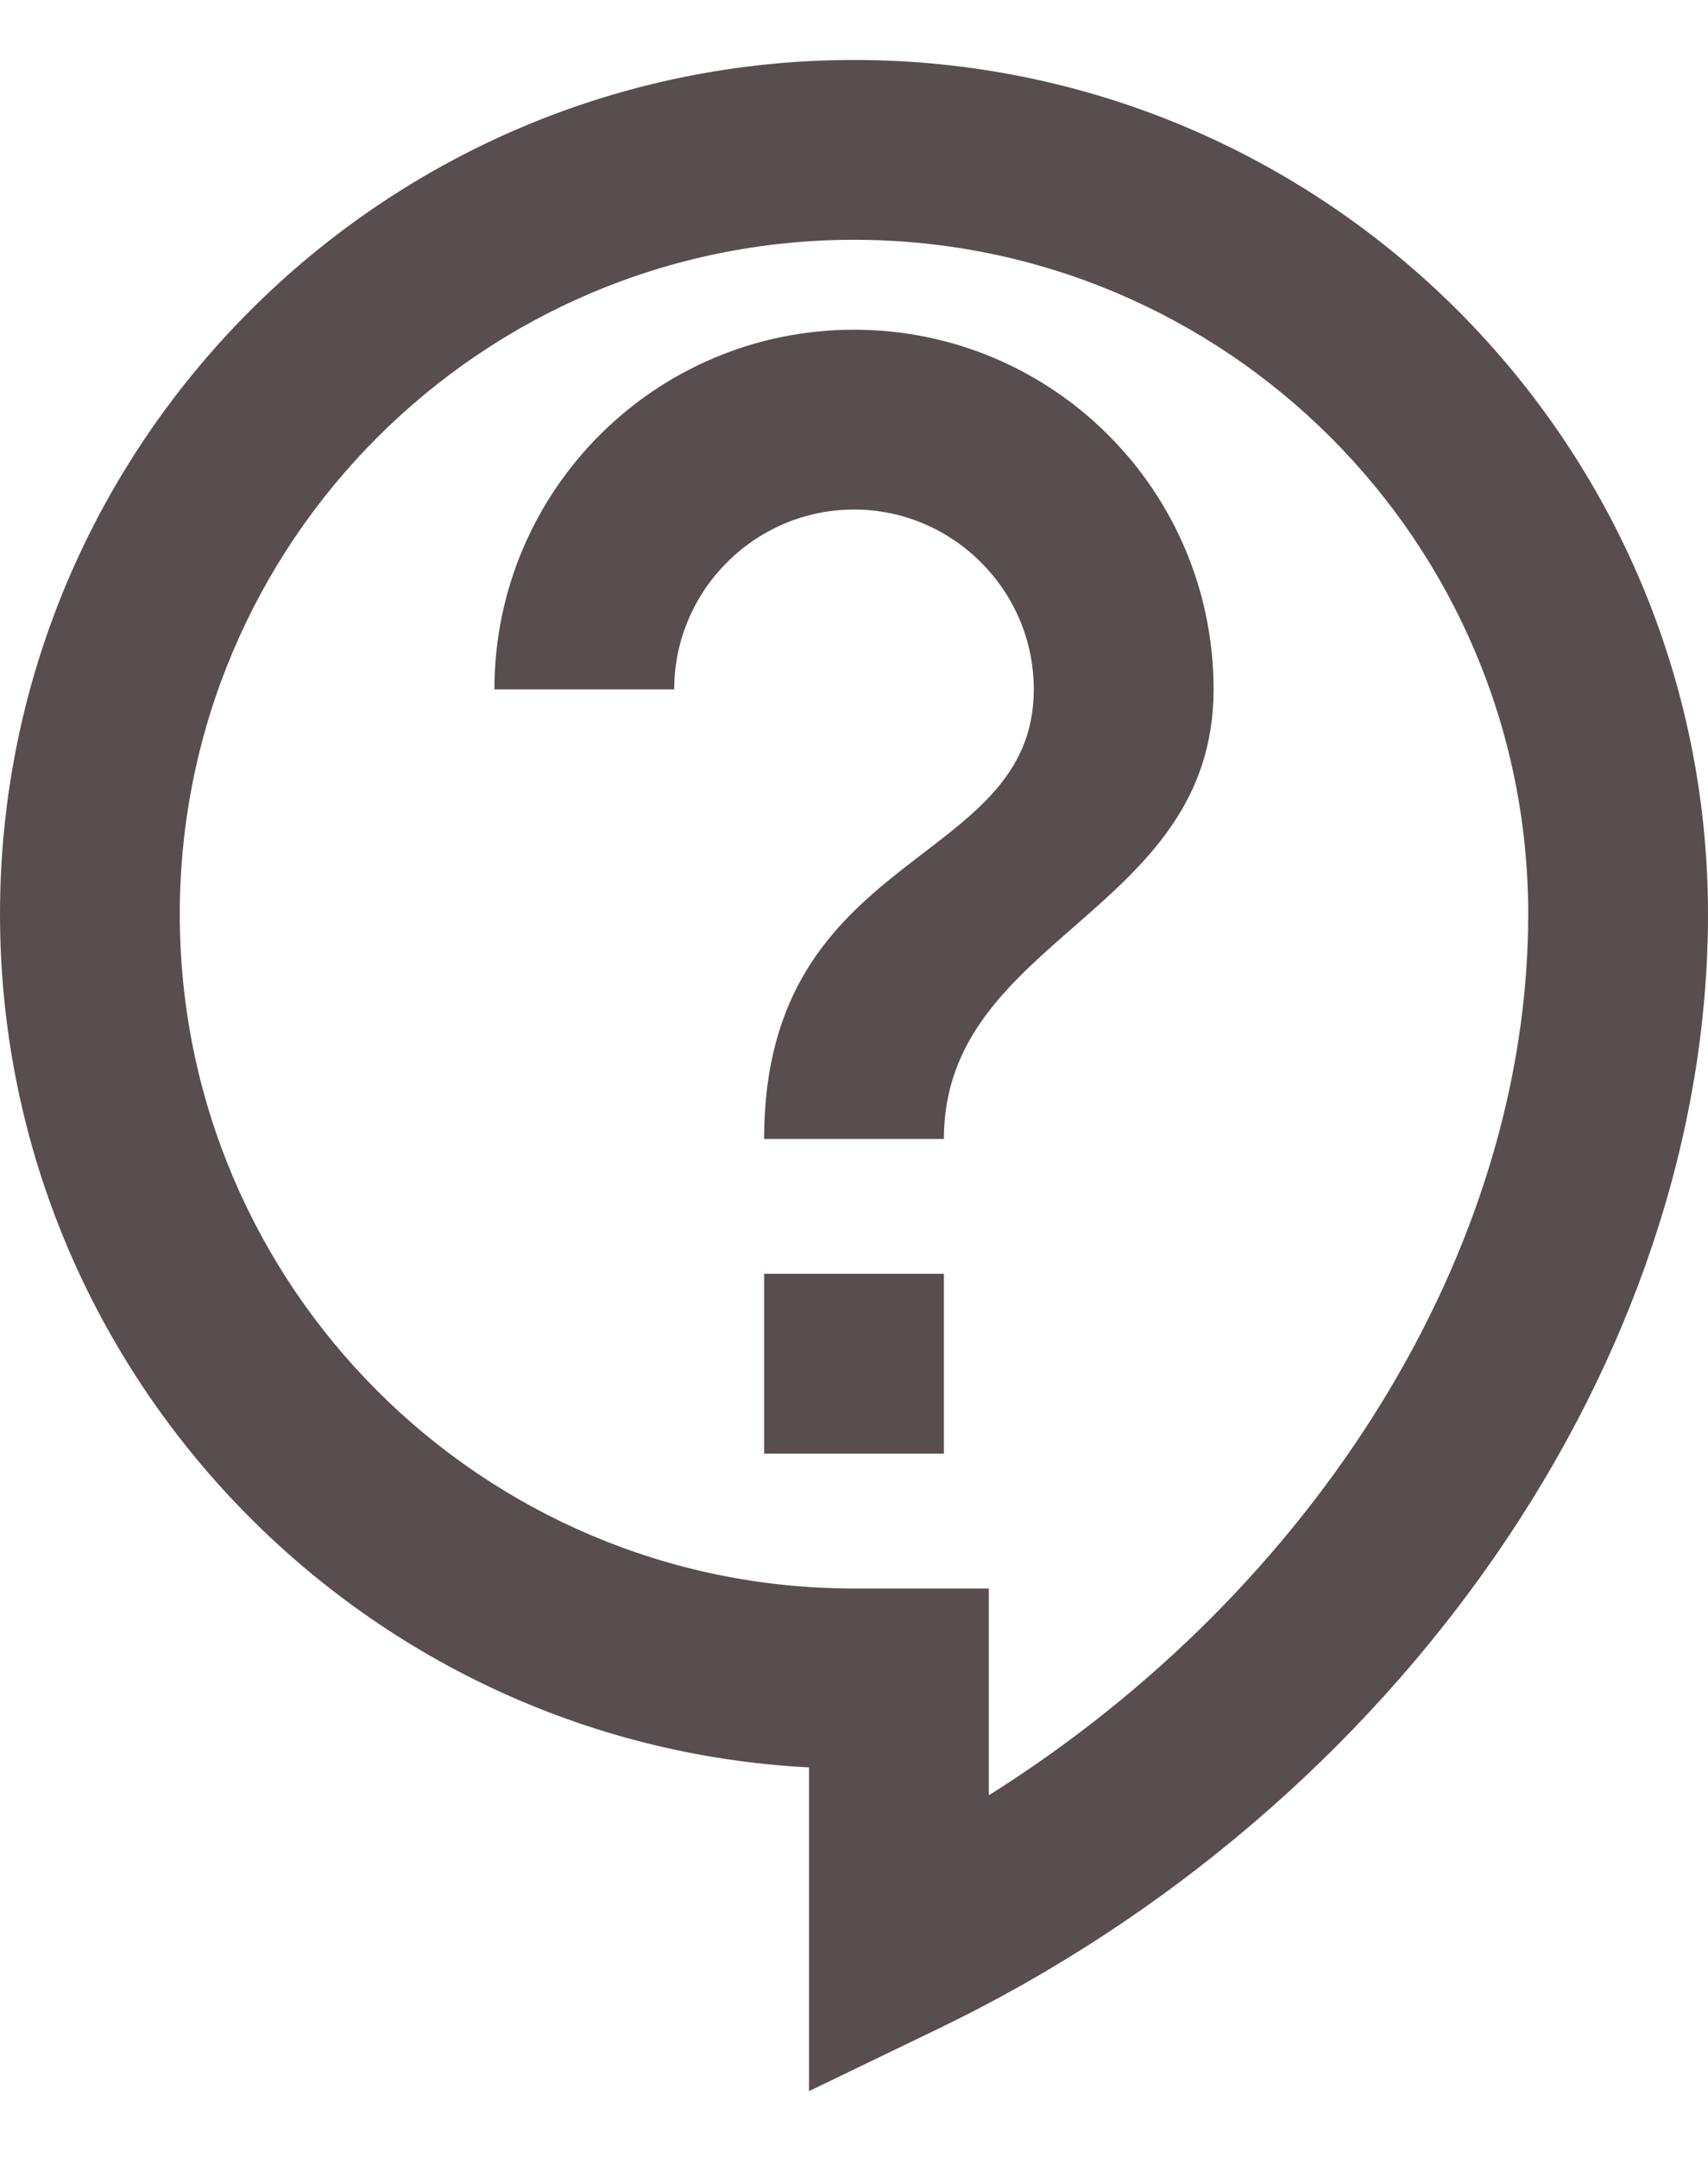 <svg width="19" height="24" viewBox="0 0 19 24" fill="none" xmlns="http://www.w3.org/2000/svg">
	<path d="M9.5 0.667C4.26 0.667 0 4.927 0 10.167C0 15.237 3.99 19.397 9 19.657V23.257L10.43 22.567C15.56 20.097 19 15.117 19 10.167C19 4.927 14.74 0.667 9.5 0.667ZM11 19.967V17.667H9.5C5.36 17.667 2 14.307 2 10.167C2 6.027 5.36 2.667 9.5 2.667C13.64 2.667 17 6.027 17 10.167C17 13.897 14.64 17.677 11 19.967ZM8.5 14.167H10.5V16.167H8.5V14.167ZM9.5 3.667C7.29 3.667 5.5 5.457 5.5 7.667H7.5C7.5 6.567 8.4 5.667 9.5 5.667C10.6 5.667 11.5 6.567 11.5 7.667C11.5 9.667 8.5 9.417 8.5 12.667H10.5C10.5 10.417 13.5 10.167 13.5 7.667C13.5 5.457 11.71 3.667 9.5 3.667Z" fill="#594E4F"/>
</svg>
